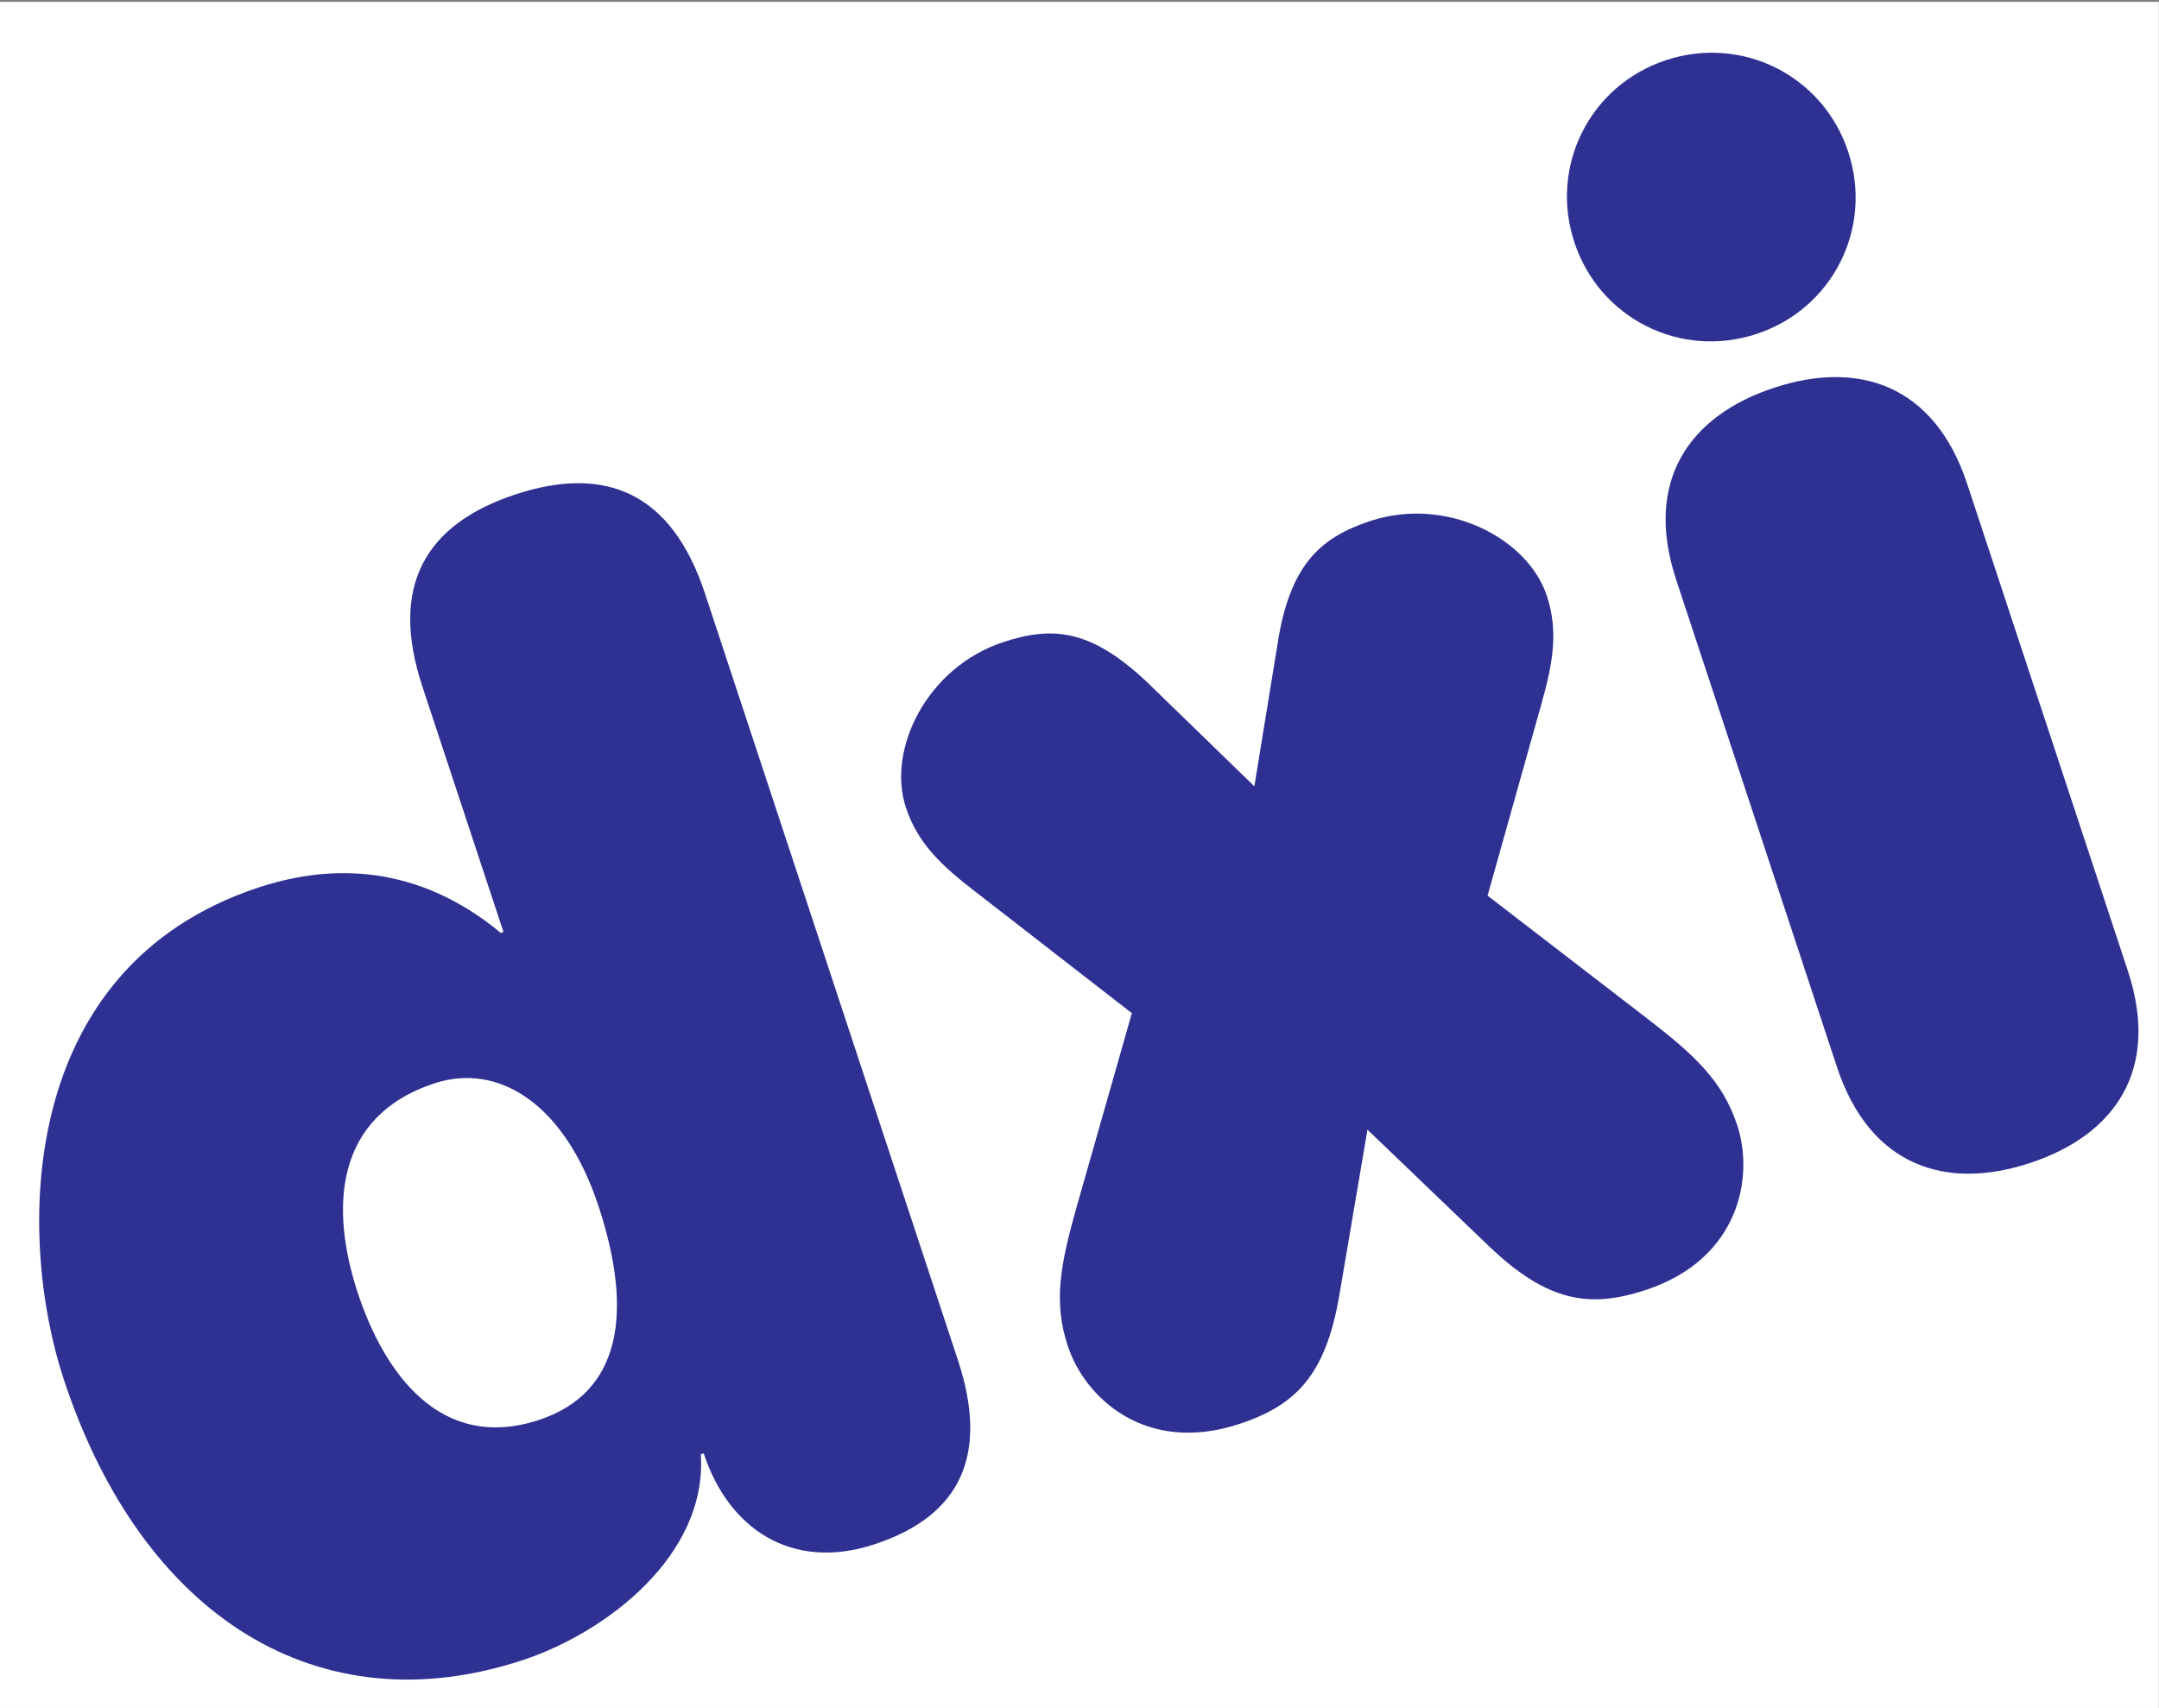 <?xml version="1.0" encoding="utf-8"?>
<!-- Generator: Adobe Illustrator 24.0.3, SVG Export Plug-In . SVG Version: 6.00 Build 0)  -->
<svg version="1.1" xmlns="http://www.w3.org/2000/svg" xmlns:xlink="http://www.w3.org/1999/xlink" x="0px" y="0px"
	 viewBox="0 0 126.37 100" style="enable-background:new 0 0 126.37 100;" xml:space="preserve">
<rect x="0" y="0" width="126.37" height="100" fill="#808080" stroke="none"/>
<style type="text/css">
	.st0{fill:#FFFFFF;}
	.st1{fill:#2E3192;}
</style>
<g id="Ebene_1">
	<rect x="-0.02" y="0.12" class="st0" width="126.37" height="99.86"/>
</g>
<g id="Ebene_2">
	<rect x="-0.02" y="0.12" class="st0" width="126.37" height="99.86"/>
	<g>
		<path class="st1" d="M24.72,40.18c-1.94-5.87,0.17-9.5,5.46-11.24c5.29-1.74,9.14-0.08,11.08,5.79l14.81,44.89
			c1.8,5.46,0.25,9.09-4.88,10.78c-4.88,1.61-8.56-0.94-10-5.32l-0.17,0.05c0.39,5.92-5.54,10.44-10.42,12.05
			c-11.91,3.93-22.26-2.47-26.87-16.44c-2.75-8.35-2.81-24.1,11.41-28.79c5.62-1.85,10.38-0.49,14.17,2.66l0.16-0.05L24.72,40.18z
			 M25.42,63.42c-5.87,1.94-6.11,7.33-4.47,12.29c1.53,4.63,4.82,9.32,10.6,7.41c4.88-1.61,5.5-6.4,3.48-12.52
			C33.04,64.57,29.14,62.19,25.42,63.42z"/>
		<path class="st1" d="M74.84,37.31c0.76-4.37,2.55-5.88,5.36-6.81c4.46-1.47,9.22,0.99,10.34,4.38c0.68,2.07,0.37,3.91-0.35,6.44
			l-3.12,11.11l9.34,7.19c2.83,2.18,4.42,3.68,5.27,6.24c1.01,3.06,0.11,7.85-5.34,9.65c-3.22,1.06-5.7,0.78-9.19-2.56l-7.11-6.82
			l-1.65,9.71c-0.81,4.76-2.64,6.46-5.86,7.52c-5.46,1.8-9.03-1.52-10.03-4.57c-0.85-2.56-0.45-4.71,0.52-8.15l3.23-11.33
			l-9.12-7.08c-2.09-1.6-3.43-2.9-4.11-4.97c-1.12-3.39,1.24-8.2,5.7-9.67c2.89-0.95,5.15-0.78,8.5,2.42l6.2,6.02L74.84,37.31z"/>
		<path class="st1" d="M97.52,3.52c4.46-1.47,9.19,0.91,10.66,5.37c1.47,4.46-0.91,9.19-5.37,10.66c-4.46,1.47-9.19-0.91-10.66-5.37
			C90.68,9.72,93.06,4.99,97.52,3.52z M98.11,33.94c-1.91-5.79,0.77-9.61,5.73-11.24c4.96-1.64,9.39-0.16,11.3,5.62l9.41,28.52
			c1.91,5.79-0.77,9.61-5.73,11.24c-4.96,1.64-9.39,0.16-11.3-5.62L98.11,33.94z"/>
	</g>
</g>
<g id="Ebene_3">
</g>
</svg>
